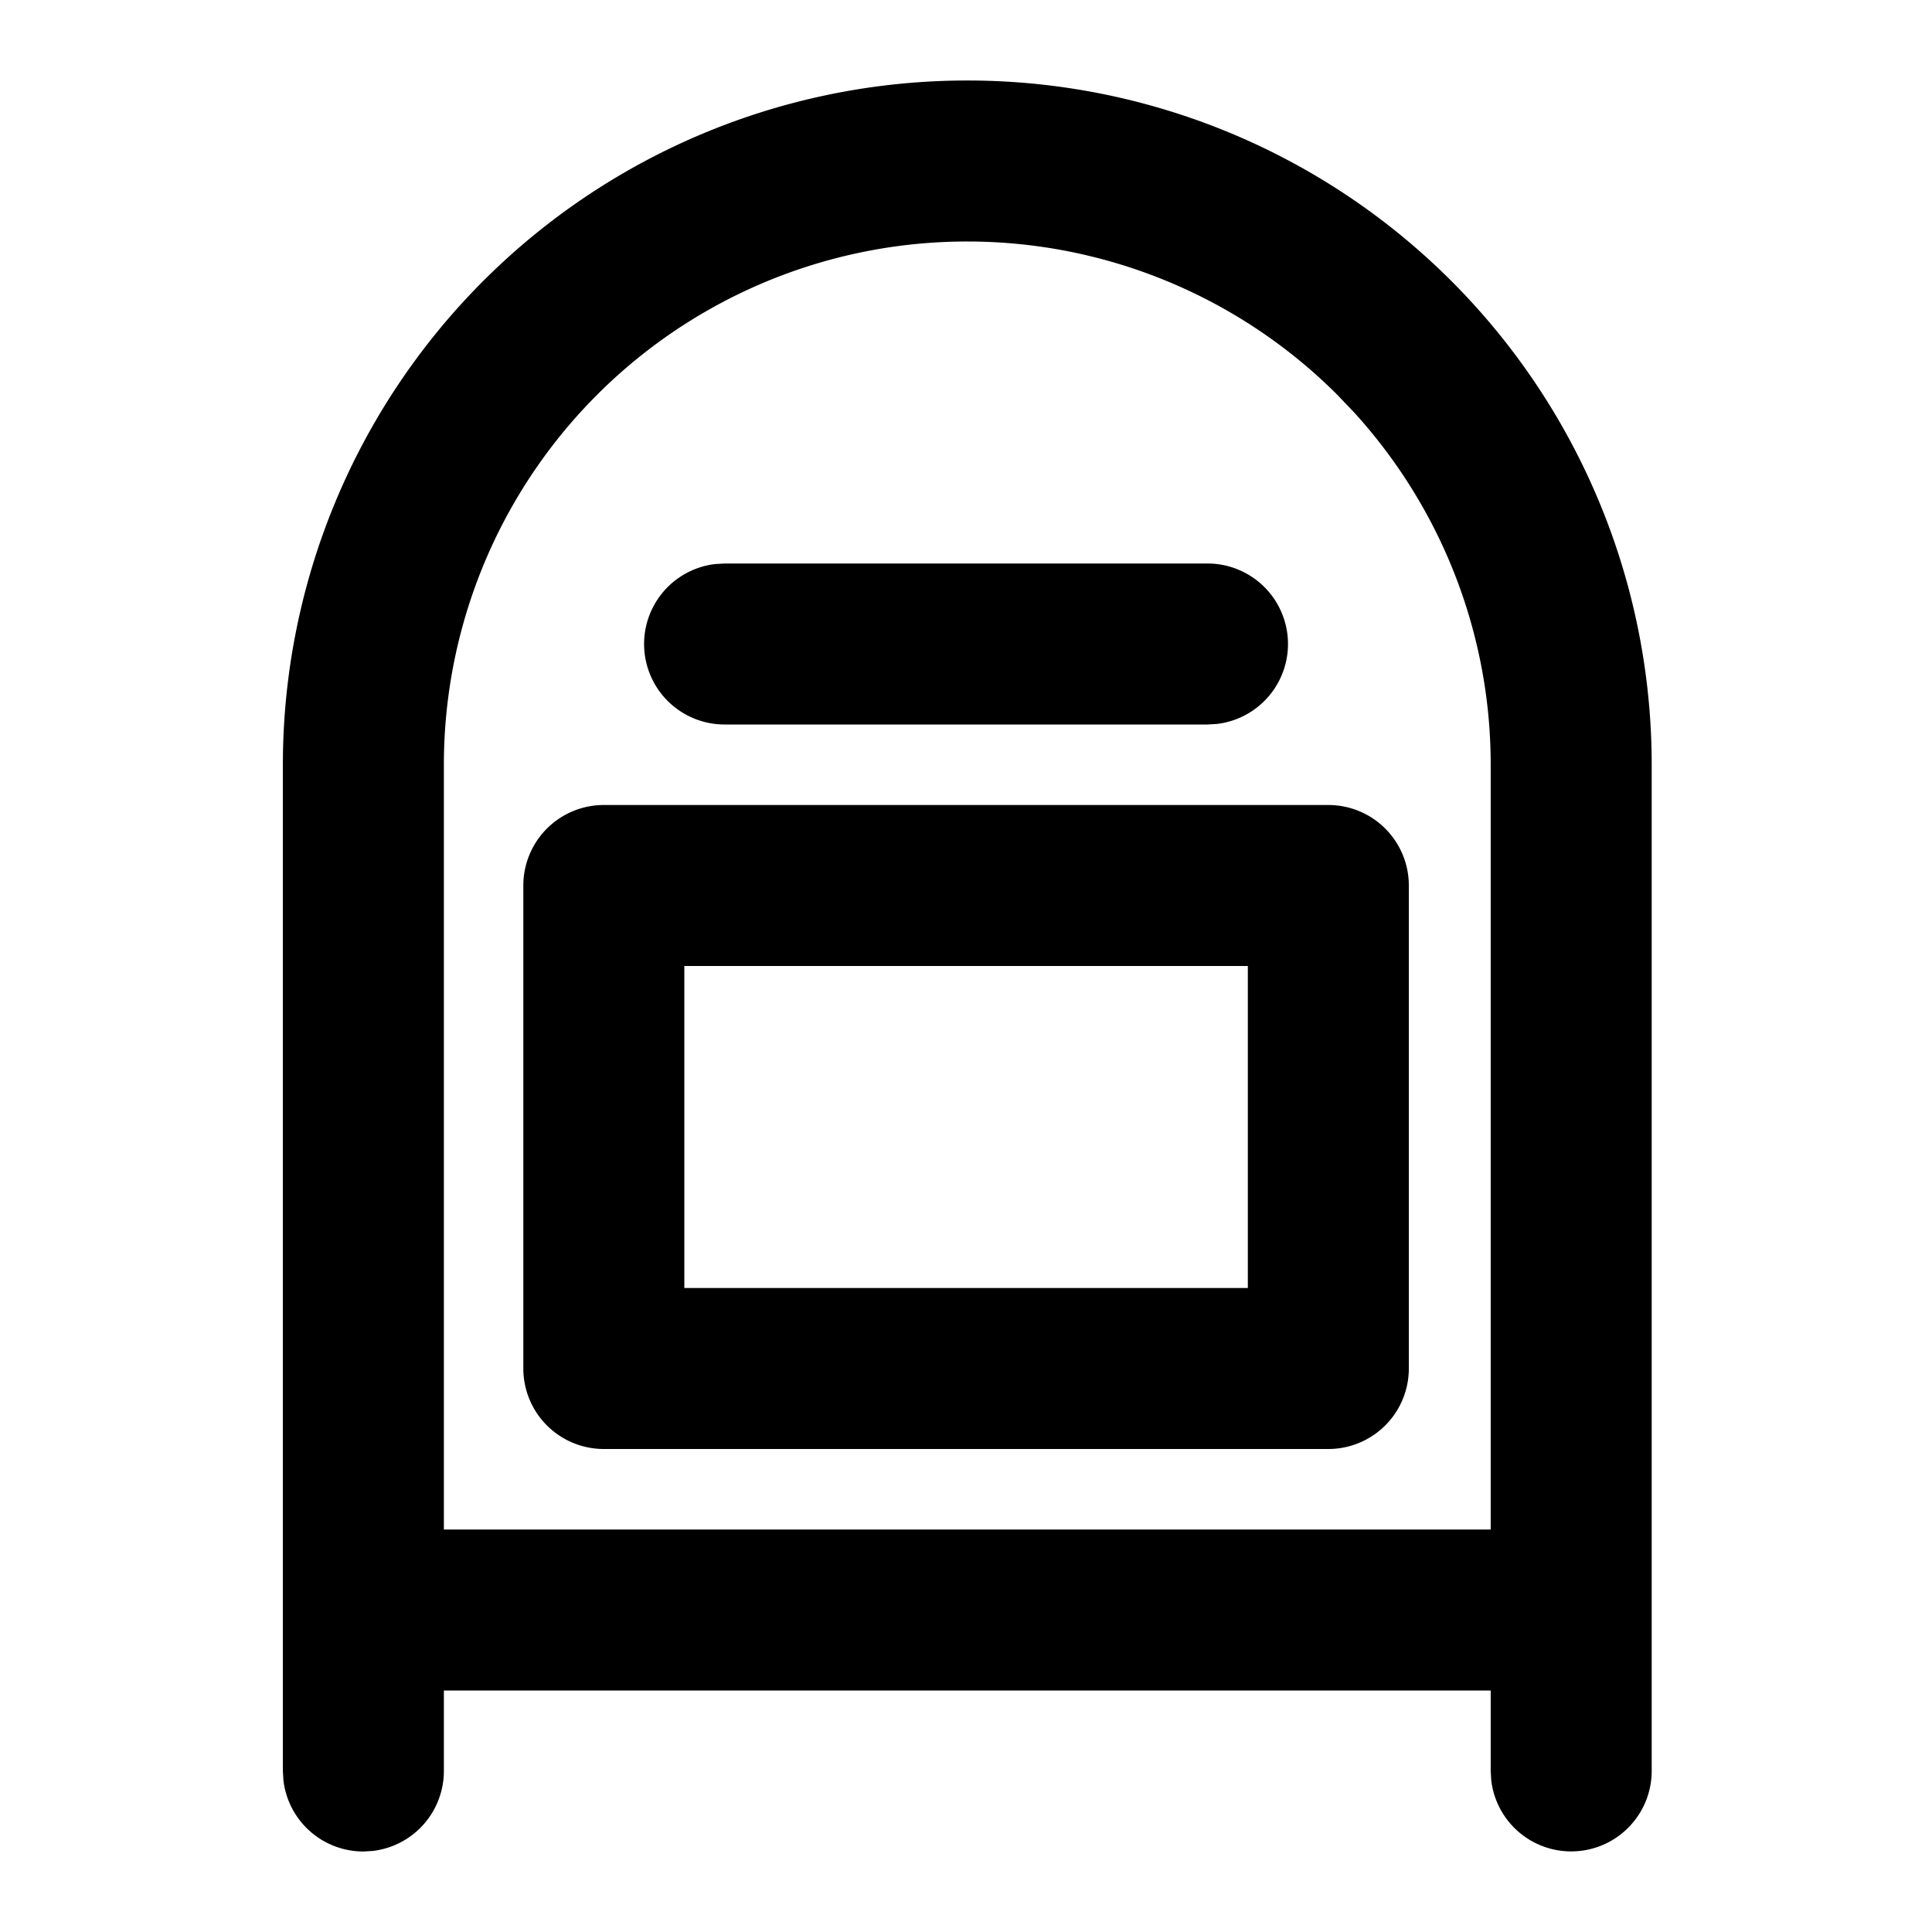 <svg xmlns="http://www.w3.org/2000/svg" viewBox="0 0 24 24"><path fill-rule="evenodd" d="M12.016 1a8.5 8.5 0 018.502 8.498V22a1 1 0 01-1.993.117L18.518 22v-1H5.514v1a1 1 0 01-.883.993L4.514 23a1 1 0 01-.993-.883L3.514 22V9.5A8.5 8.5 0 0112.016 1zm0 2a6.5 6.5 0 00-6.502 6.5V19h13.004V9.498c0-1.62-.608-3.18-1.697-4.375l-.21-.22A6.5 6.5 0 0012.016 3zm4.485 7a1 1 0 011 1v6a1 1 0 01-1 1h-9a1 1 0 01-1-1v-6a1 1 0 011-1zm-1 2h-7v4h7v-4zm-.5-5a1 1 0 01.117 1.993L15 9h-6a1 1 0 01-.117-1.993L9.001 7h6z"/></svg>